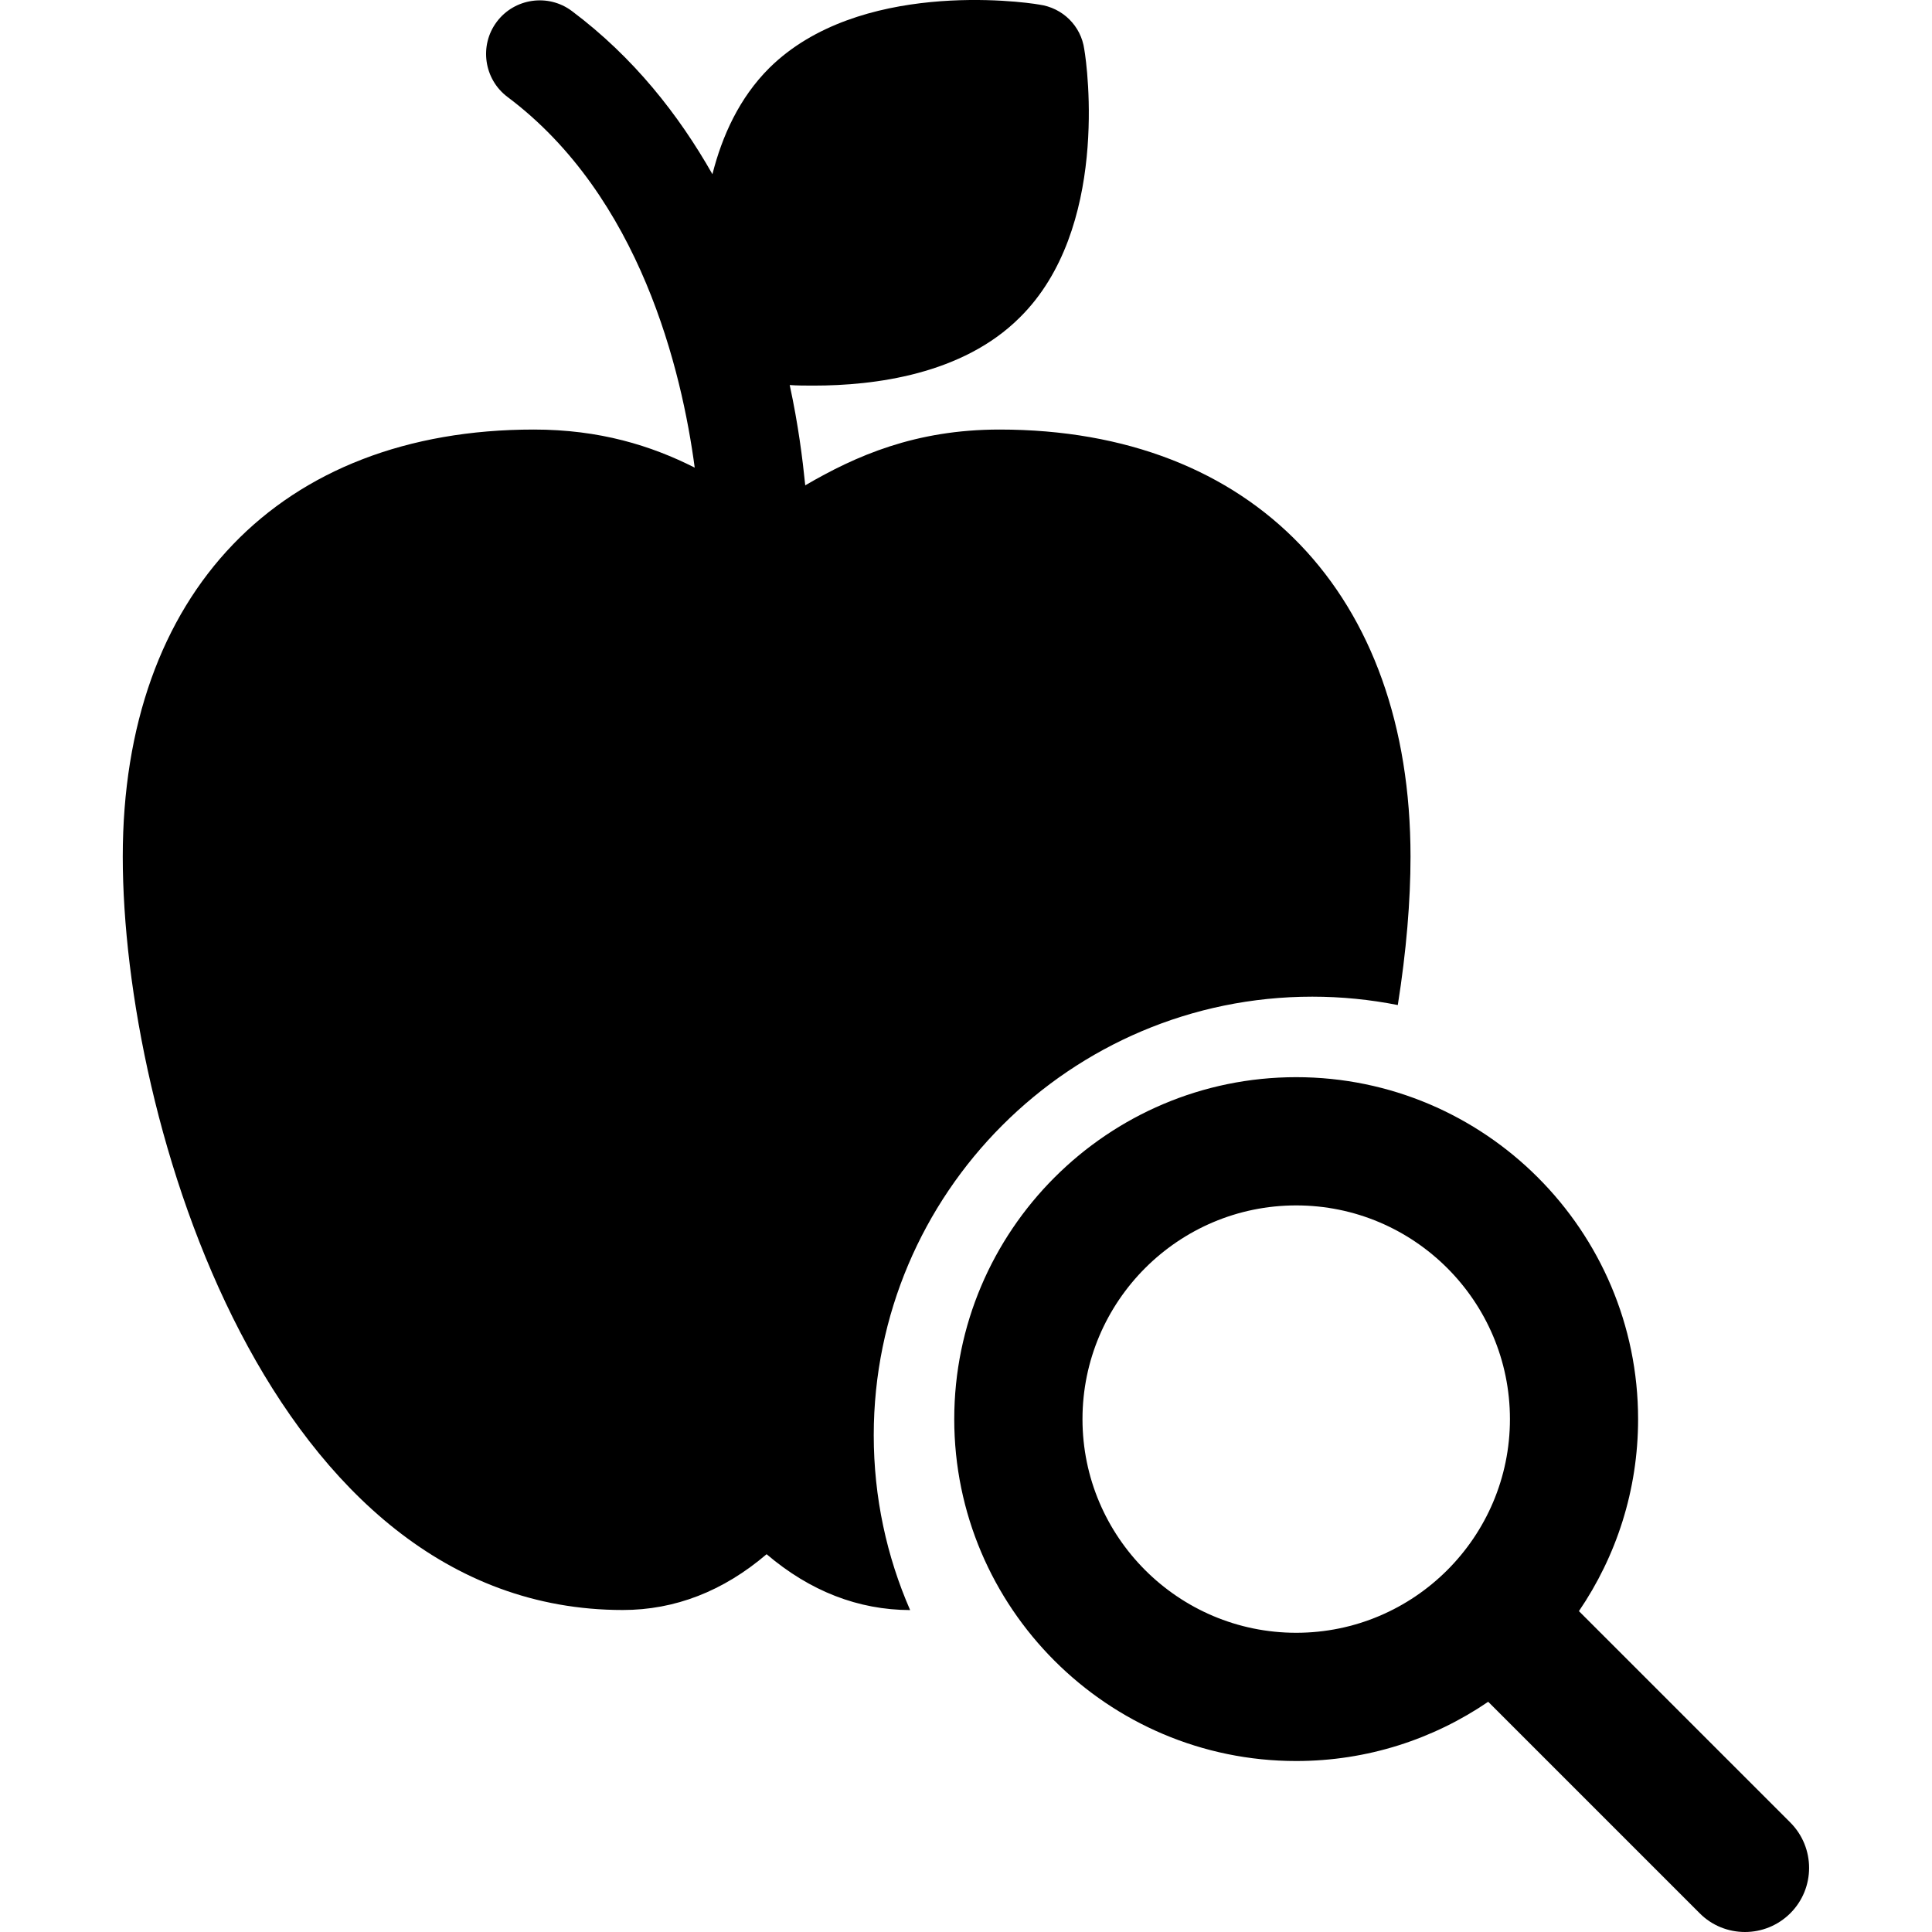 <?xml version="1.0" encoding="UTF-8"?>
<svg width="24px" height="24px" viewBox="0 0 24 24" version="1.1" xmlns="http://www.w3.org/2000/svg" xmlns:xlink="http://www.w3.org/1999/xlink">
    <title>Traces</title>
    <g id="Traces" stroke="none" fill="none" fill-rule="evenodd">
        <path d="M16.102,13.381 C18.444,13.381 20.349,15.287 20.349,17.629 C20.349,18.513 20.078,19.333 19.614,20.014 L22.24,22.64 C22.551,22.952 22.551,23.456 22.24,23.767 C22.084,23.922 21.881,24 21.677,24 C21.473,24 21.269,23.923 21.114,23.767 L18.487,21.14 C17.806,21.604 16.986,21.876 16.102,21.876 C13.76,21.876 11.854,19.971 11.854,17.629 C11.854,15.287 13.76,13.381 16.102,13.381 Z M16.102,14.974 C14.638,14.974 13.447,16.165 13.447,17.629 C13.447,19.092 14.638,20.283 16.102,20.283 C17.566,20.283 18.757,19.092 18.757,17.629 C18.757,16.165 17.566,14.974 16.102,14.974 Z M12.909,0.057 C13.203,0.097 13.429,0.324 13.469,0.611 C13.509,0.837 13.776,2.85 12.669,3.943 C11.956,4.656 10.856,4.79 10.11,4.79 C10.003,4.79 9.903,4.79 9.81,4.783 C9.917,5.276 9.97,5.703 10.003,6.029 C10.63,5.663 11.37,5.336 12.416,5.336 C15.569,5.336 17.522,7.383 17.522,10.642 C17.522,11.19 17.47,11.818 17.364,12.485 C17.02,12.417 16.665,12.381 16.302,12.381 C13.298,12.381 10.854,14.825 10.854,17.829 C10.854,18.6 11.015,19.335 11.306,20.001 C10.661,19.999 10.062,19.766 9.523,19.307 C8.984,19.767 8.384,20 7.737,20 C3.345,20 1.525,13.915 1.525,10.642 C1.525,7.369 3.478,5.336 6.631,5.336 C7.45,5.336 8.09,5.536 8.63,5.809 C8.47,4.61 7.957,2.443 6.304,1.204 C6.011,0.984 5.951,0.564 6.171,0.271 C6.391,-0.023 6.811,-0.083 7.104,0.137 C7.87,0.711 8.43,1.424 8.85,2.164 C8.97,1.69 9.183,1.217 9.557,0.844 C10.663,-0.249 12.683,0.017 12.909,0.057 Z" id="Combined-Shape" fill="color(display-p3 0.000 0.000 0.000)"></path>
    </g>
</svg>